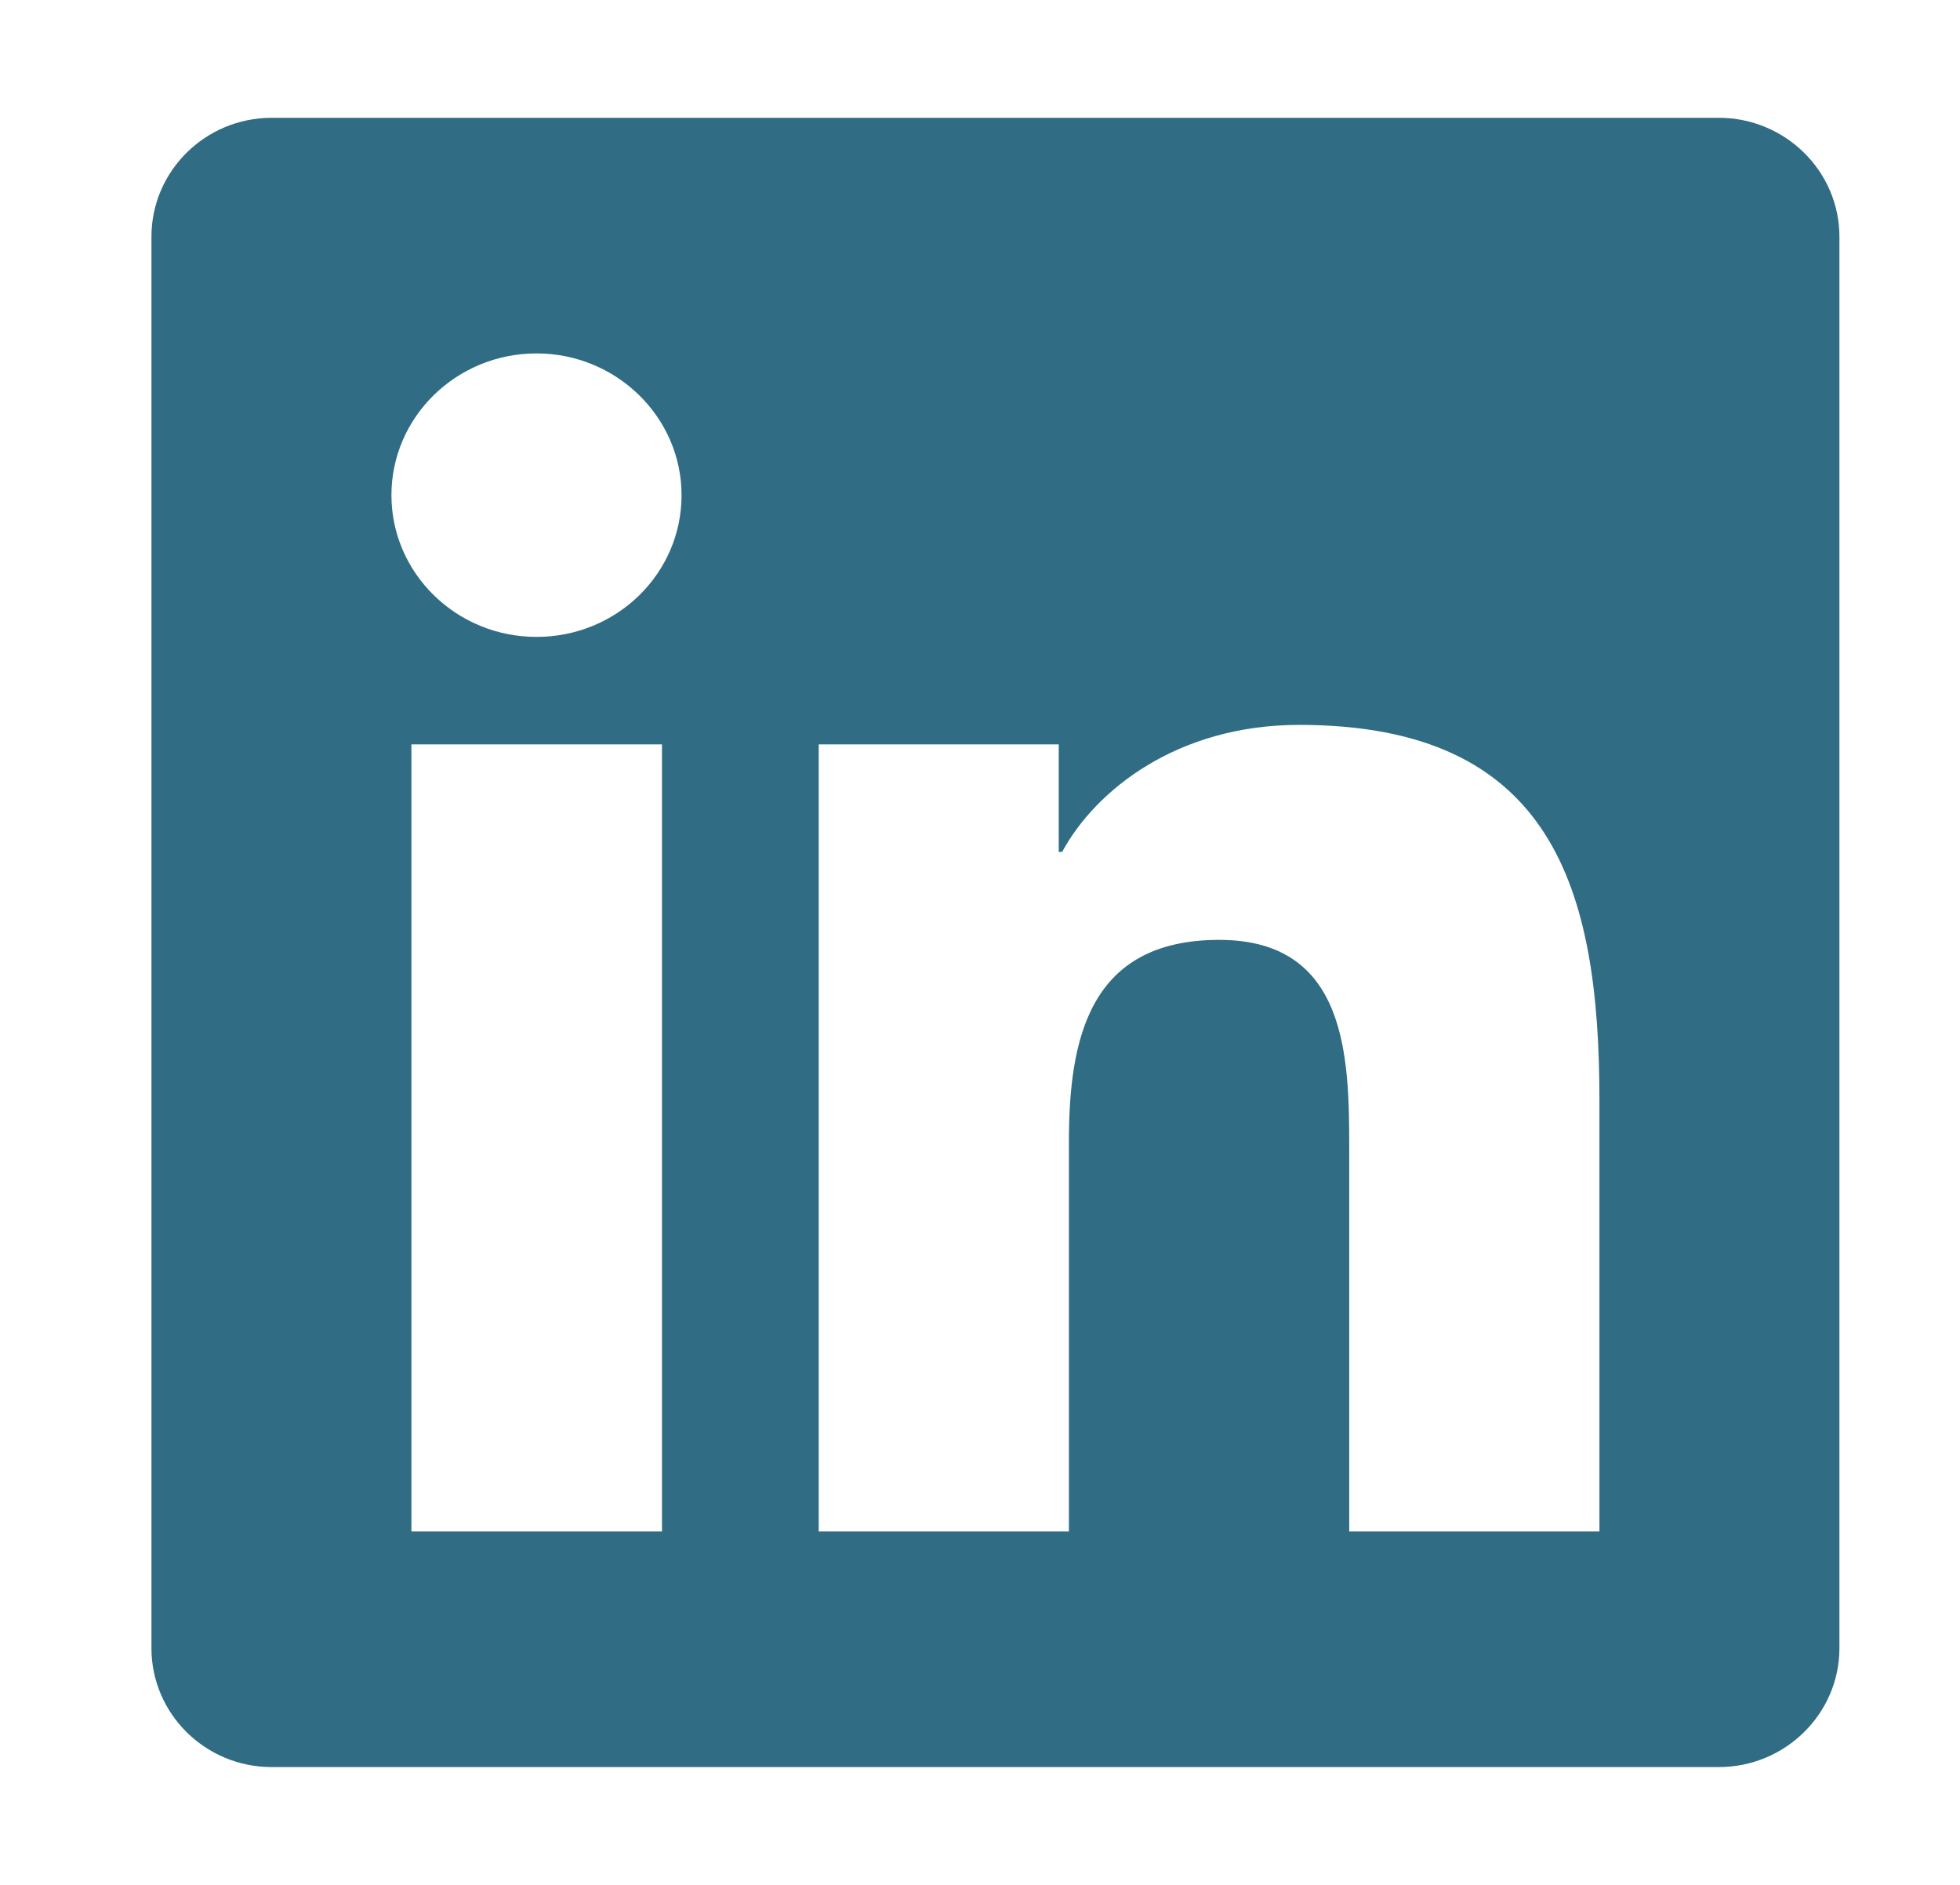 <svg width="52" height="50" viewBox="0 0 52 50" fill="none" xmlns="http://www.w3.org/2000/svg">
<path d="M45.602 3.125H7.207C5.447 3.125 4.018 4.541 4.018 6.279V43.721C4.018 45.459 5.447 46.875 7.207 46.875H45.602C47.362 46.875 48.801 45.459 48.801 43.721V6.279C48.801 4.541 47.362 3.125 45.602 3.125ZM17.553 40.625H10.915V19.746H17.563V40.625H17.553ZM14.234 16.895C12.105 16.895 10.385 15.205 10.385 13.135C10.385 11.065 12.105 9.375 14.234 9.375C16.353 9.375 18.082 11.065 18.082 13.135C18.082 15.215 16.363 16.895 14.234 16.895ZM42.434 40.625H35.796V30.469C35.796 28.047 35.746 24.932 32.347 24.932C28.889 24.932 28.359 27.568 28.359 30.293V40.625H21.721V19.746H28.089V22.598H28.179C29.069 20.957 31.238 19.229 34.467 19.229C41.184 19.229 42.434 23.555 42.434 29.18V40.625Z" fill="#306C84"/>
</svg>
